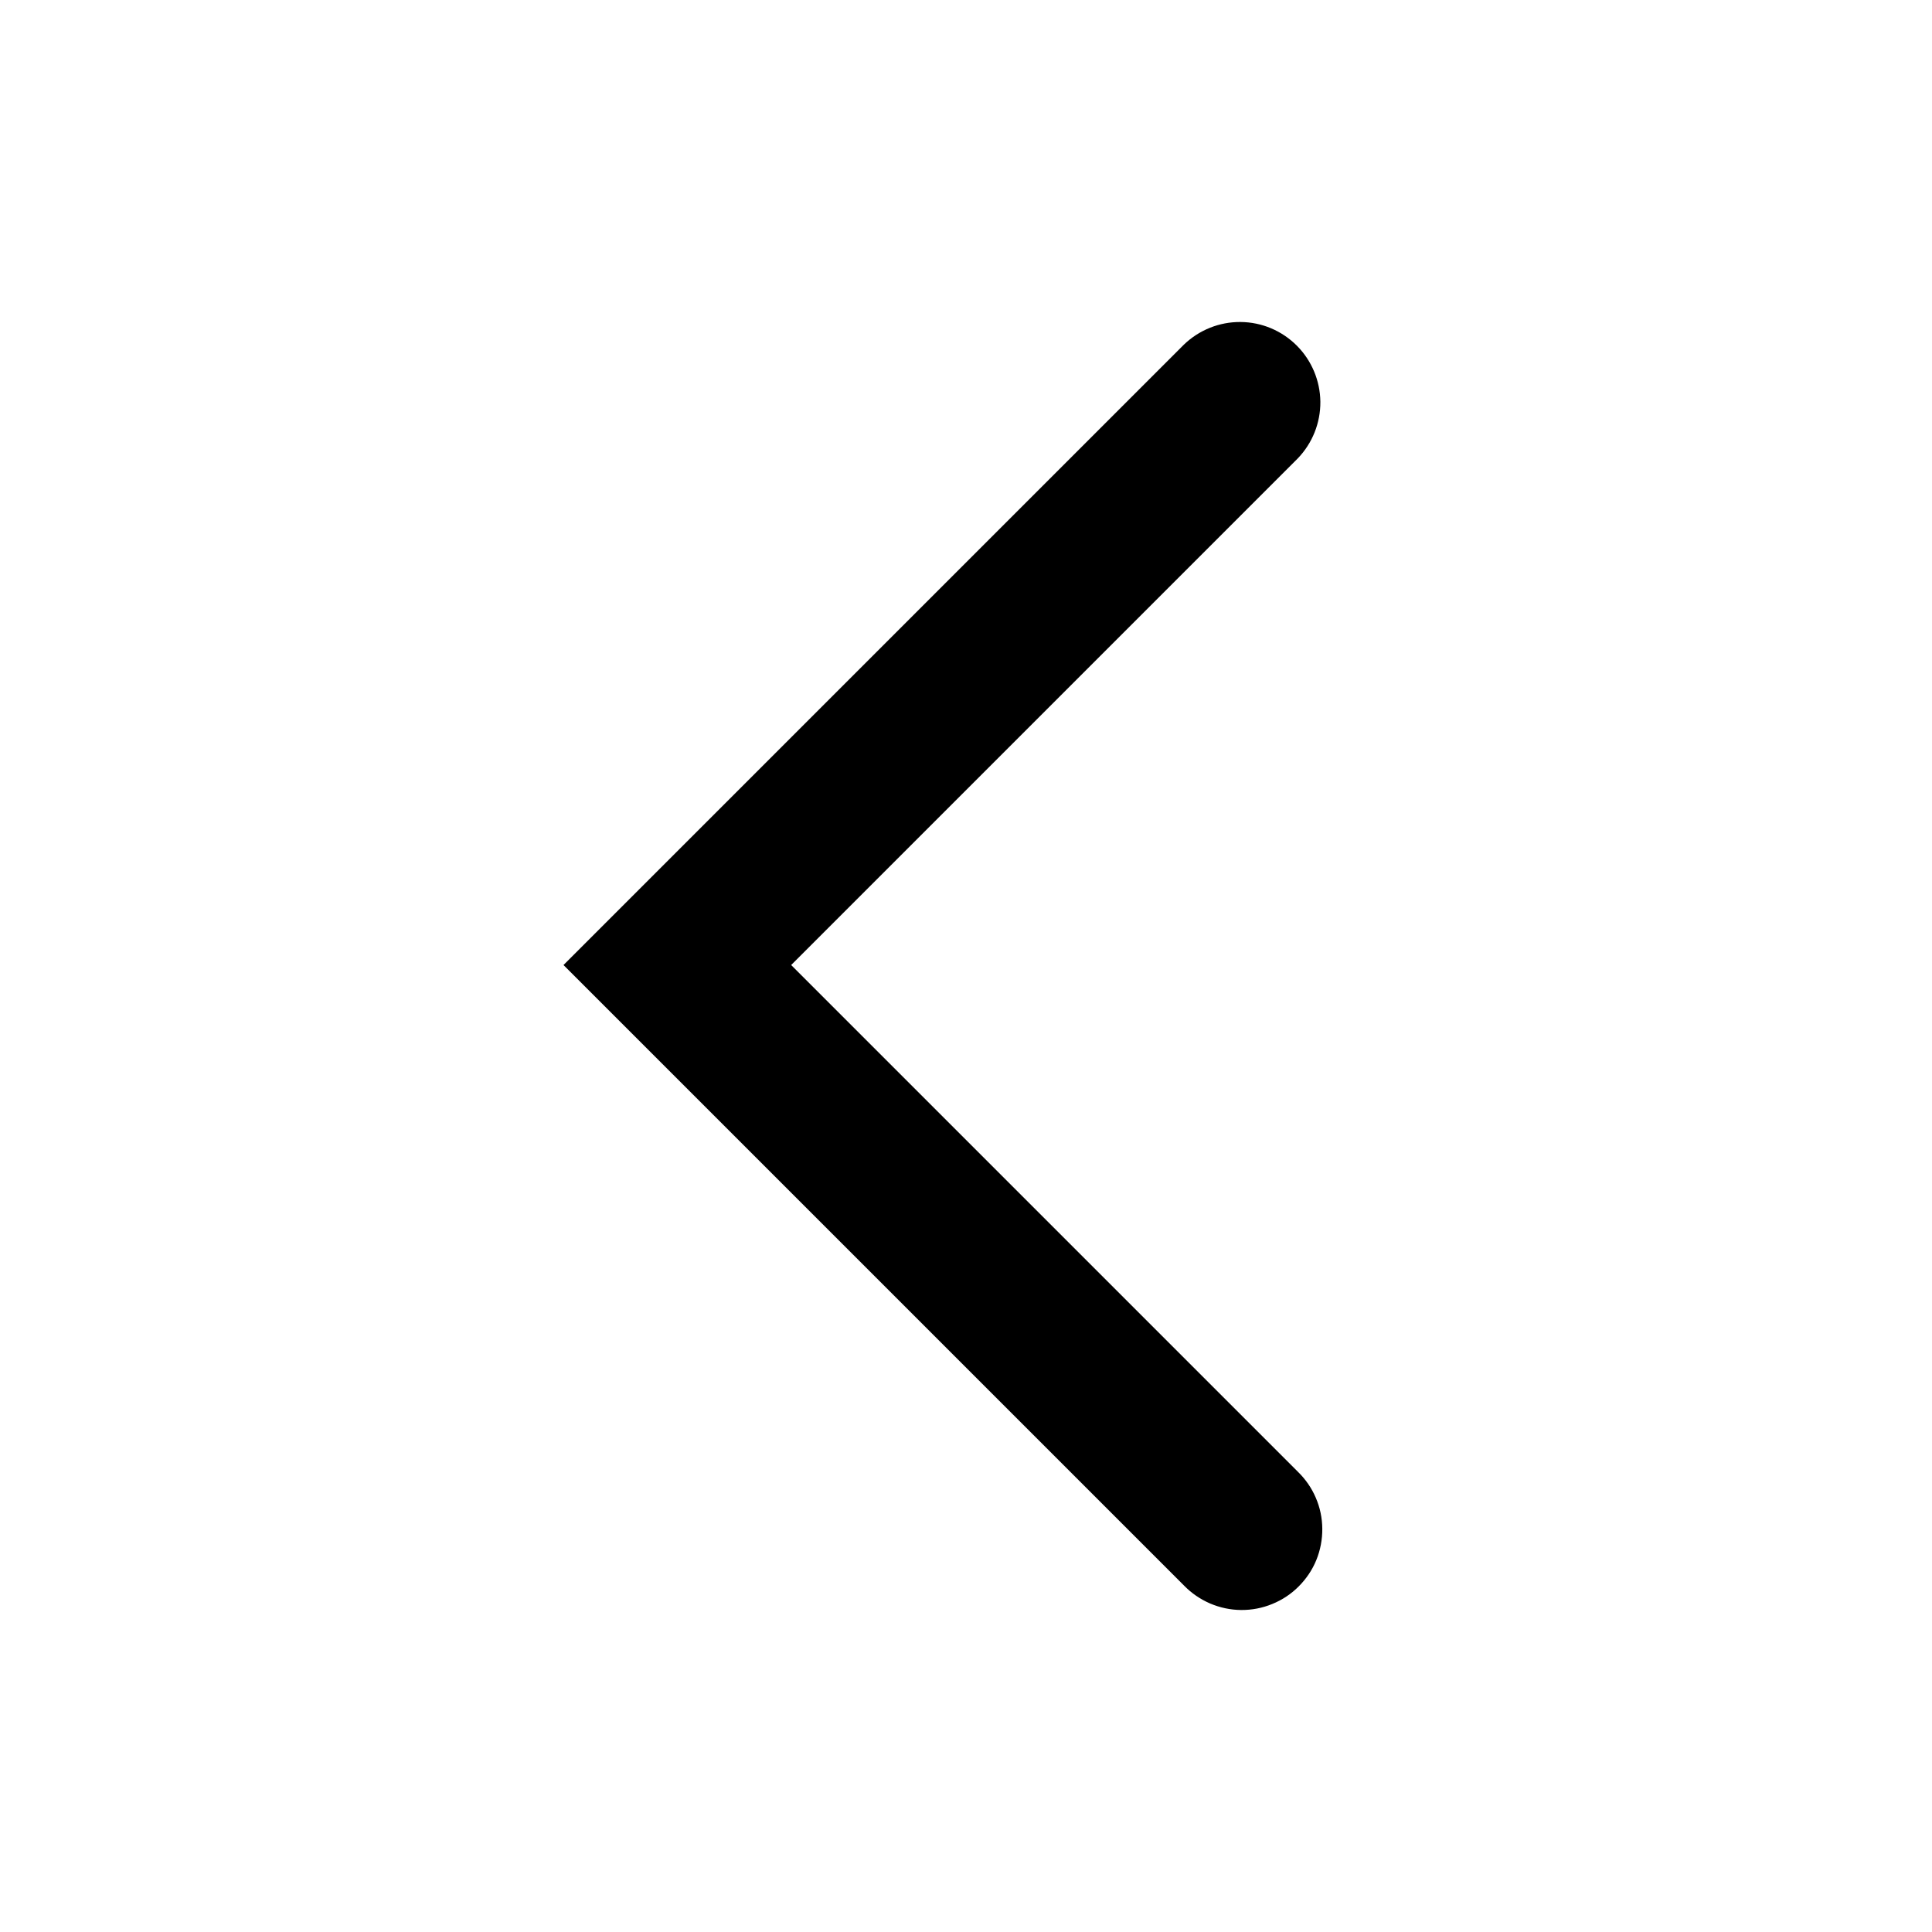<svg viewBox="0 0 24 24" fill="none"><path d="M16.121 18.281C16.216 18.373 16.293 18.483 16.345 18.605C16.398 18.727 16.425 18.858 16.426 18.991C16.427 19.124 16.402 19.256 16.352 19.379C16.302 19.502 16.227 19.613 16.133 19.707C16.04 19.801 15.928 19.875 15.805 19.925C15.682 19.976 15.55 20.001 15.418 20C15.285 19.999 15.154 19.971 15.032 19.919C14.91 19.866 14.799 19.79 14.707 19.695L7 11.988L14.707 4.281C14.896 4.099 15.148 3.998 15.41 4C15.673 4.002 15.923 4.107 16.109 4.293C16.294 4.478 16.399 4.729 16.402 4.991C16.404 5.254 16.303 5.506 16.121 5.695L9.828 11.988L16.121 18.281Z" fill="currentColor"/></svg>